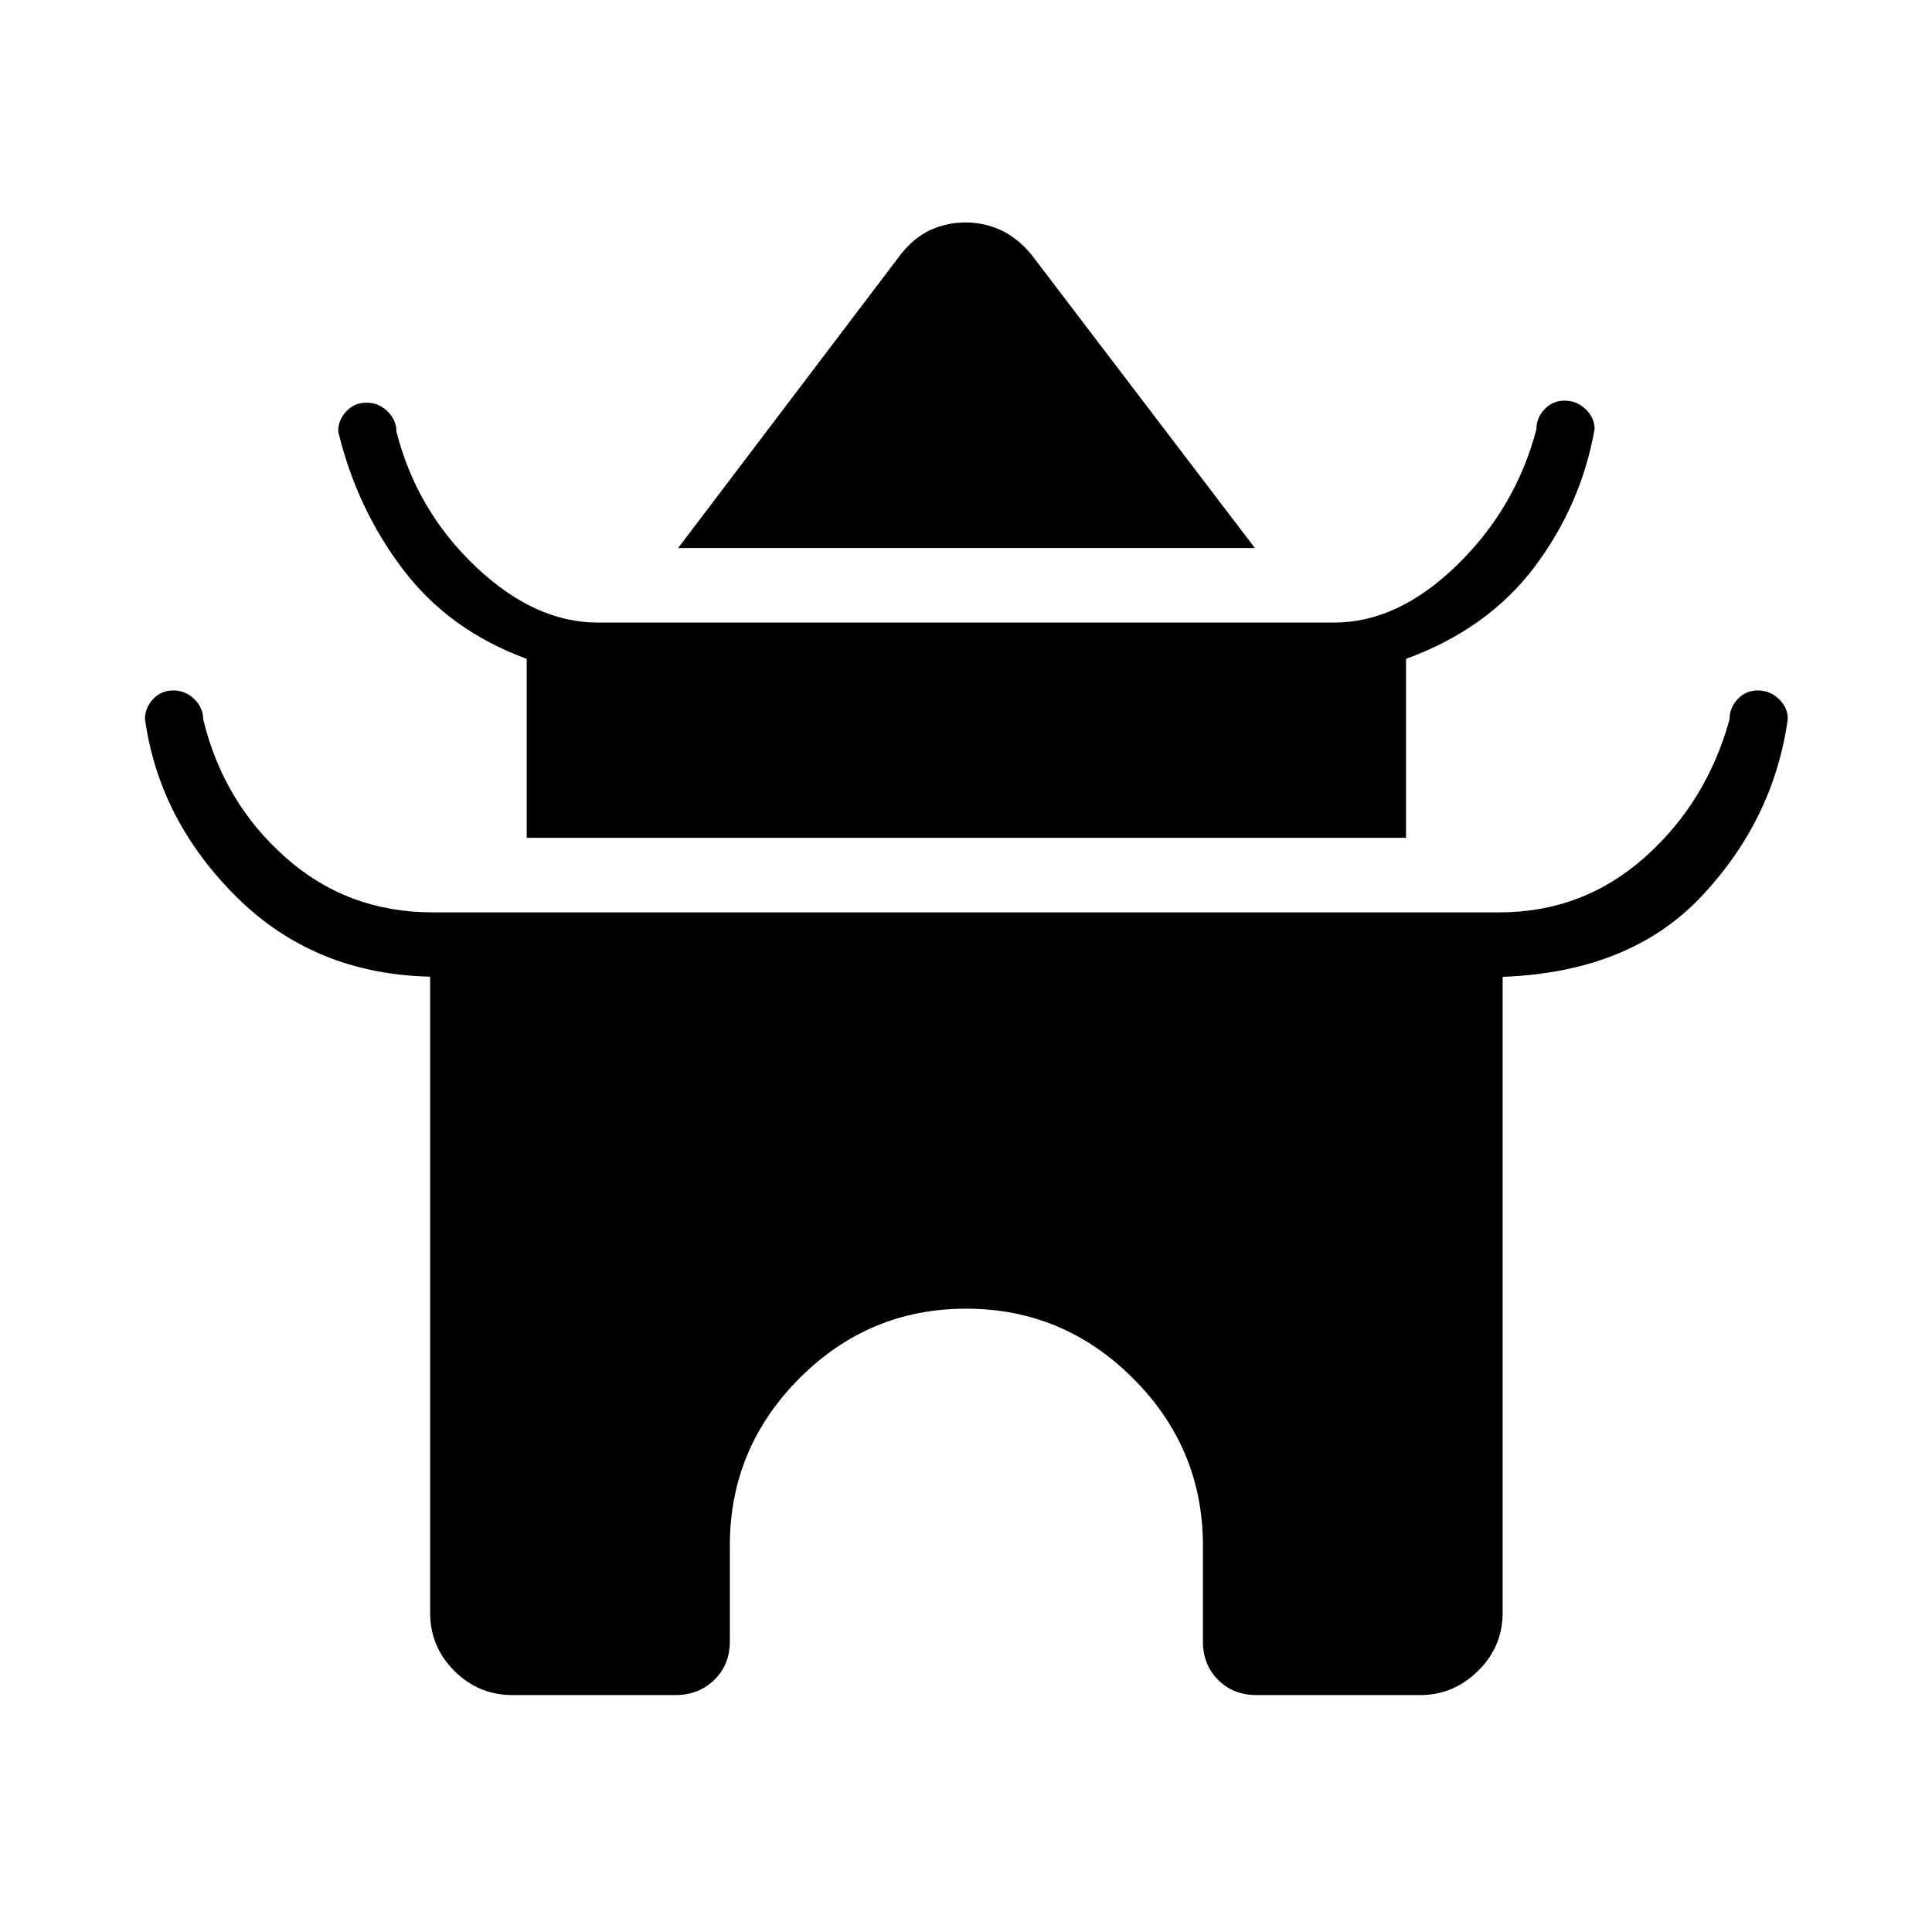 <svg xmlns="http://www.w3.org/2000/svg" height="20" viewBox="0 -960 960 960" width="20"><path d="m336.96-687.69 110.81-146.16q6.63-8.3 14.77-11.96 8.14-3.65 17.22-3.65 9.08 0 17.22 3.65 8.14 3.66 15.25 11.96l111.31 146.16H336.96Zm-75.23 144v-88.93q-38.45-14.07-61.47-44.42-23.03-30.34-32.22-68.61 0-5.67 4.02-9.97 4.02-4.3 10.04-4.3t10.44 4.3q4.42 4.3 4.42 9.97 9.92 39.15 39.27 67.07 29.35 27.93 60.77 27.93h366q31.58 0 60.85-28.43 29.27-28.42 39.57-67.57 0-5.67 4.02-9.97 4.02-4.3 10.04-4.3t10.44 4.26q4.43 4.27 4.43 9.88-6.66 37.63-29.85 68.47-23.19 30.85-63.85 45.69v88.93H261.73Zm-48 385.04V-474.7q-57.5-1.3-96.08-39.49-38.57-38.19-45.61-88.46 0-5.67 4.02-9.97 4.02-4.3 10.04-4.3t10.44 4.3q4.42 4.3 4.42 9.97 9.92 41.15 40.77 68.57 30.85 27.43 73.27 27.43h530q41.58 0 72.35-27.43 30.77-27.42 42.07-68.57 0-5.67 4.02-9.97 4.02-4.3 10.04-4.3t10.44 4.26q4.43 4.27 4.43 9.88-6.89 49.63-42.47 87.74-35.57 38.12-99.23 40.42v315.97q0 16.88-12.2 28.9t-28.72 12.02h-81.42q-11.49 0-19.04-7.54-7.54-7.55-7.54-19.04V-192q0-48.37-34.67-83.05t-83.02-34.68q-48.35 0-82.87 34.68T362.65-192v47.69q0 11.49-7.73 19.04-7.74 7.54-19.23 7.54h-81.04q-16.88 0-28.9-12.02t-12.02-28.9Z"/></svg>